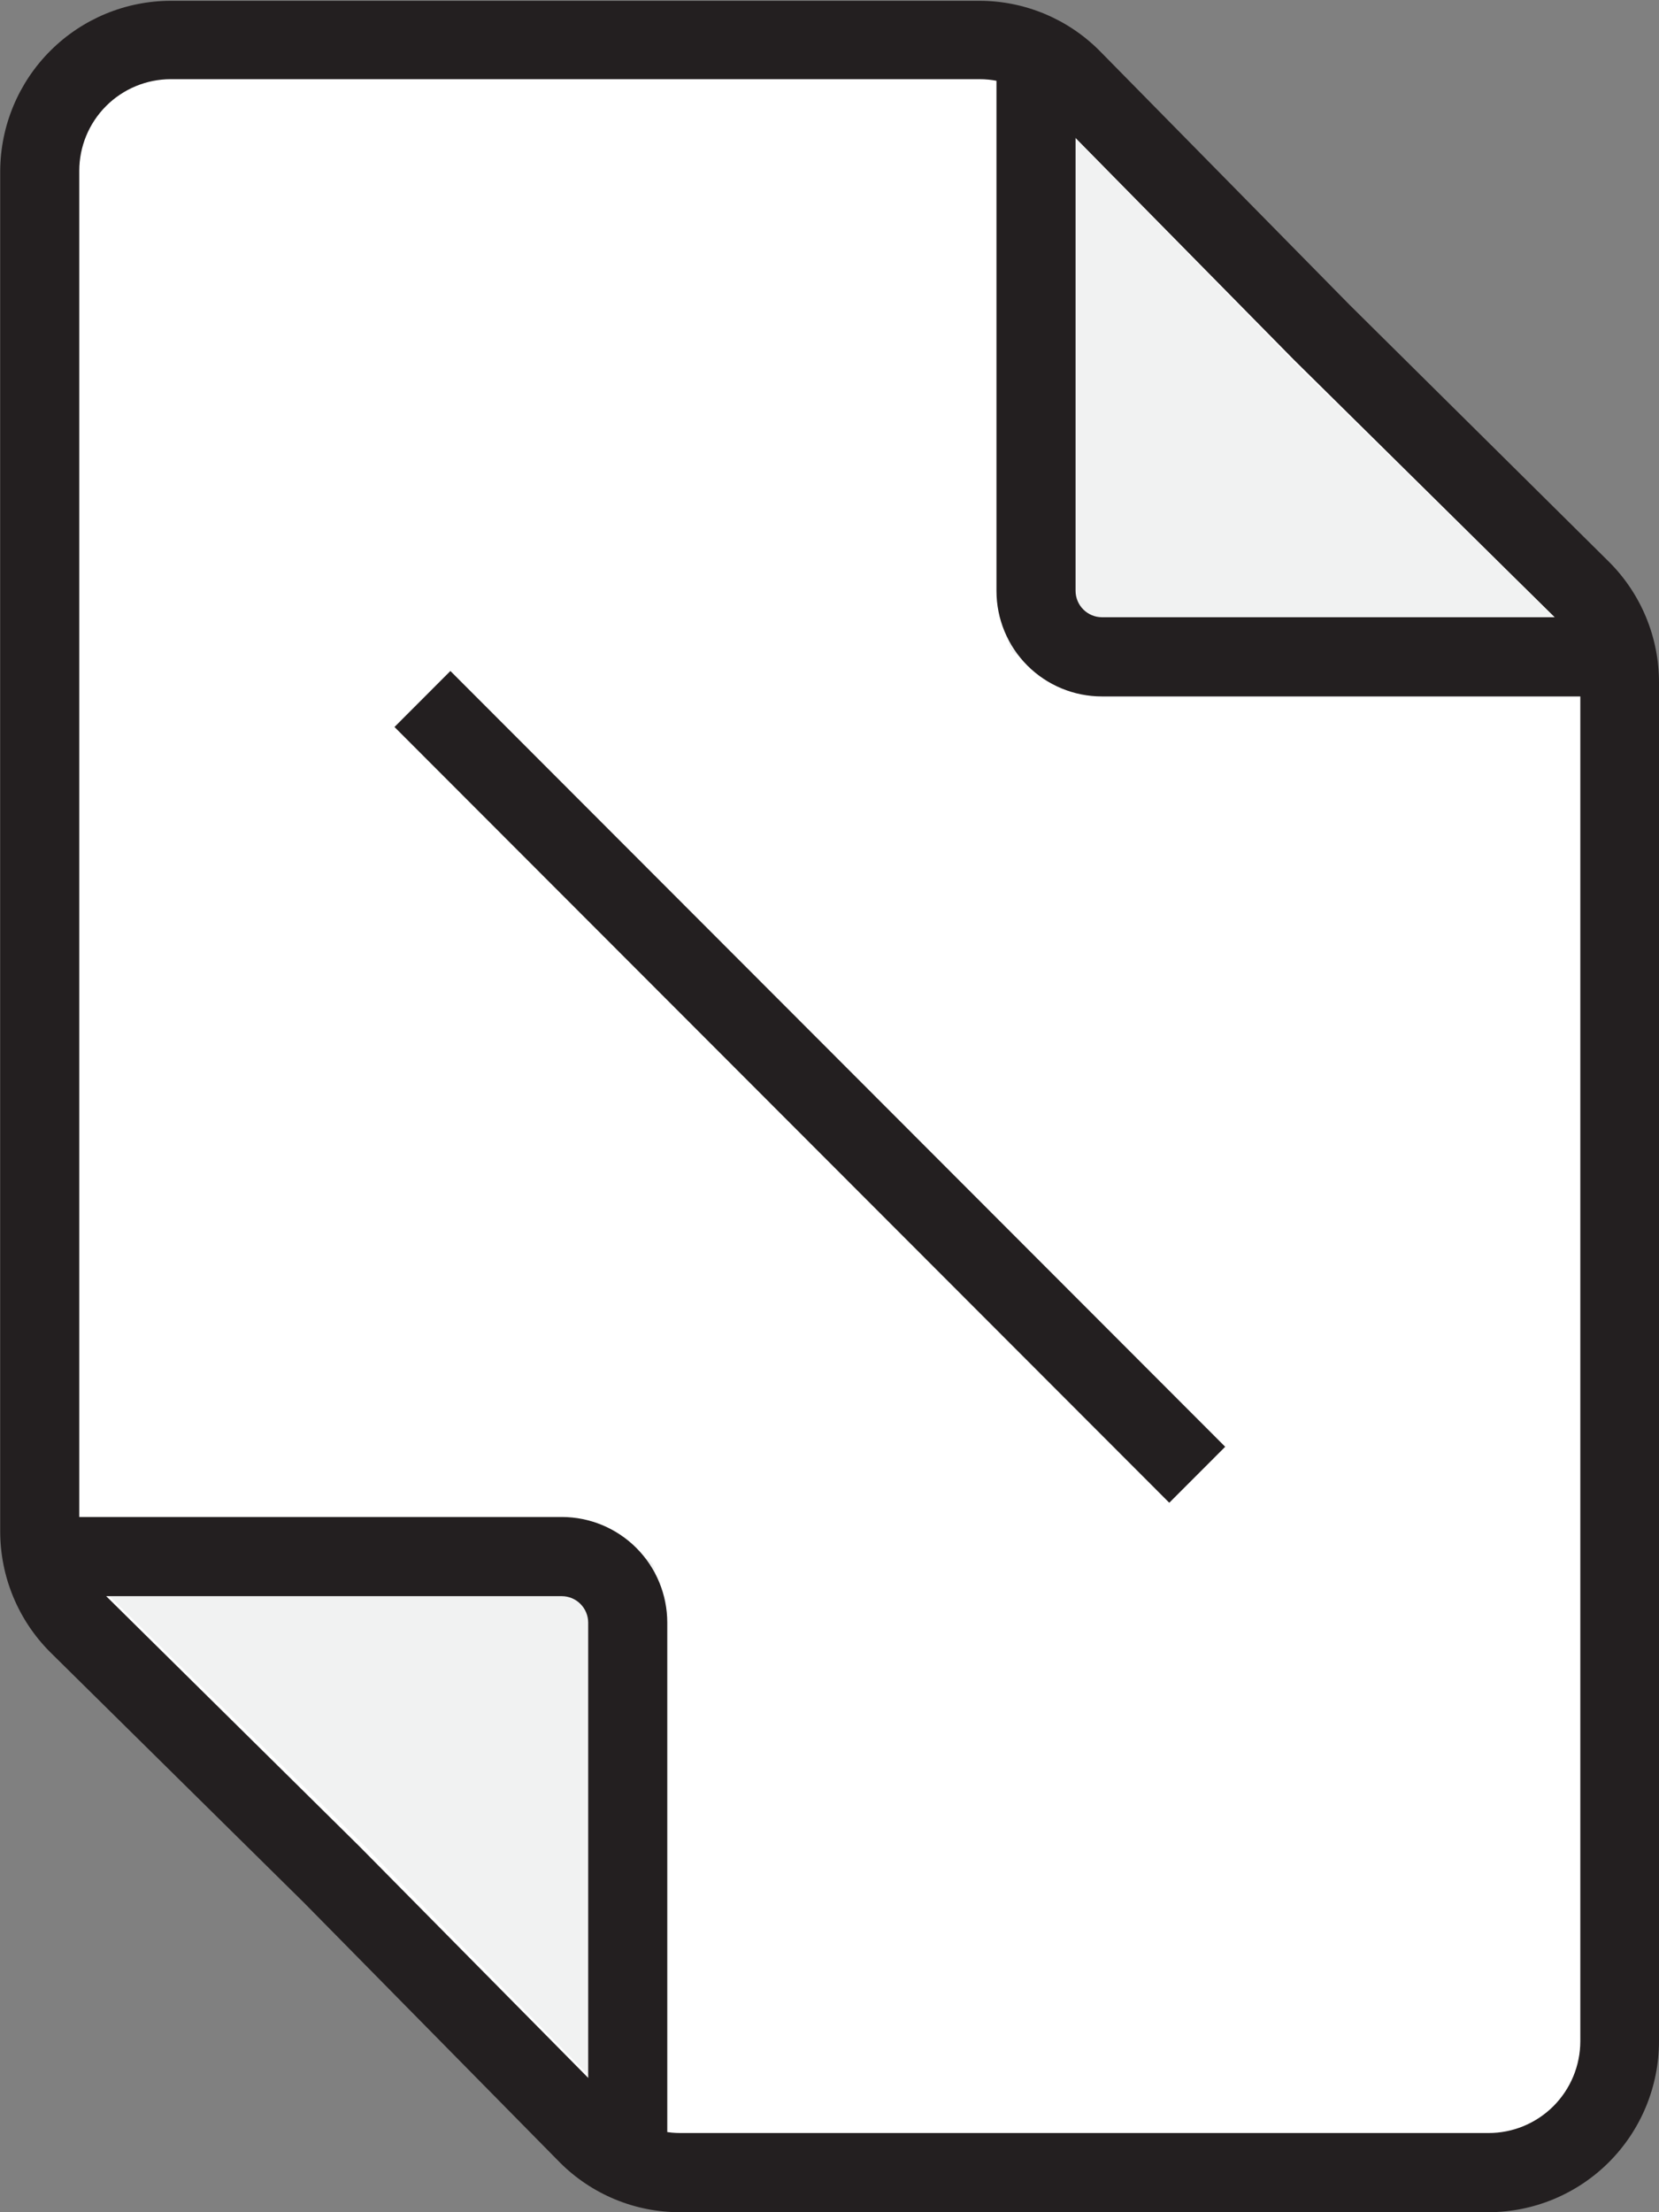 <svg width="84" height="112" viewBox="0 0 84 112" fill="none" xmlns="http://www.w3.org/2000/svg">
<rect x="0" y="0" width="84" height="112" fill="#808080" stroke="none"/>
<g clip-path="url(#clip0_212_770)">
<path d="M8.639 2.045L49.573 2.045C51.321 2.044 52.998 2.736 54.238 3.969L66.912 16.838L80.076 29.867C81.306 31.11 81.996 32.788 81.998 34.537L81.998 103.351C81.998 105.113 81.299 106.803 80.054 108.049C78.809 109.296 77.121 109.996 75.361 109.996L34.437 109.996C33.569 109.996 32.709 109.826 31.907 109.494C31.105 109.162 30.376 108.675 29.762 108.061L16.808 94.912L3.934 82.224C2.702 80.978 2.011 79.296 2.012 77.543L2.012 8.669C2.015 6.912 2.714 5.226 3.957 3.984C5.199 2.742 6.884 2.045 8.639 2.045V2.045Z" fill="white"/>
<path d="M8.639 0.04L49.573 0.04C51.85 0.036 54.036 0.937 55.65 2.546L68.333 15.434L81.487 28.463C82.285 29.264 82.918 30.214 83.349 31.26C83.781 32.306 84.002 33.426 84 34.557L84 103.351C83.997 105.644 83.086 107.842 81.467 109.464C79.847 111.085 77.651 111.997 75.361 112L34.437 112C33.307 112.003 32.188 111.782 31.143 111.35C30.099 110.918 29.149 110.284 28.35 109.484L15.386 96.325L2.533 83.637C1.732 82.834 1.097 81.88 0.664 80.831C0.231 79.782 0.009 78.658 0.01 77.523L0.01 8.649C0.023 6.365 0.938 4.178 2.554 2.566C4.17 0.953 6.357 0.045 8.639 0.04V0.04ZM75.361 107.991C75.971 107.992 76.575 107.873 77.139 107.641C77.703 107.408 78.216 107.067 78.648 106.636C79.08 106.205 79.424 105.693 79.658 105.13C79.893 104.566 80.014 103.961 80.016 103.351L80.016 34.467C80.016 33.246 79.534 32.075 78.674 31.21L65.53 18.231L52.837 5.342C51.974 4.486 50.808 4.007 49.593 4.009L8.639 4.009C7.412 4.012 6.235 4.502 5.368 5.372C4.501 6.242 4.014 7.42 4.014 8.649L4.014 77.523C4.011 78.129 4.128 78.731 4.358 79.291C4.588 79.852 4.927 80.362 5.356 80.79L18.209 93.489L31.224 106.658C31.65 107.083 32.156 107.419 32.713 107.648C33.269 107.877 33.865 107.993 34.467 107.991L75.361 107.991Z" fill="#231F20"/>
<path d="M33.176 106.528C33.177 106.69 33.129 106.848 33.04 106.983C32.95 107.117 32.822 107.222 32.672 107.284C32.523 107.345 32.358 107.36 32.2 107.327C32.042 107.294 31.897 107.215 31.784 107.099L18.5 93.499L4.935 80.219C4.821 80.105 4.743 79.959 4.711 79.801C4.679 79.642 4.695 79.478 4.755 79.328C4.816 79.178 4.92 79.049 5.054 78.959C5.187 78.867 5.345 78.818 5.506 78.816L32.365 78.816C32.471 78.816 32.577 78.837 32.675 78.878C32.774 78.919 32.863 78.978 32.938 79.054C33.014 79.129 33.073 79.219 33.114 79.317C33.155 79.416 33.176 79.521 33.176 79.628L33.176 106.528Z" fill="#F1F2F2"/>
<path d="M2.012 76.802L28.45 76.802C29.865 76.804 31.22 77.368 32.22 78.369C33.221 79.37 33.783 80.728 33.786 82.143L33.786 109.595L29.782 109.595L29.782 82.143C29.779 81.791 29.638 81.453 29.389 81.204C29.14 80.954 28.803 80.813 28.45 80.811L2.012 80.811L2.012 76.802Z" fill="#231F20"/>
<path d="M51.065 5.522C51.064 5.36 51.111 5.202 51.201 5.067C51.29 4.933 51.418 4.828 51.568 4.767C51.717 4.705 51.882 4.69 52.04 4.723C52.198 4.756 52.343 4.835 52.456 4.951L65.74 18.551L79.325 31.851C79.439 31.965 79.517 32.111 79.549 32.269C79.581 32.428 79.566 32.593 79.505 32.742C79.444 32.892 79.34 33.021 79.207 33.112C79.073 33.203 78.916 33.252 78.754 33.254L51.875 33.254C51.659 33.252 51.453 33.164 51.301 33.01C51.15 32.856 51.065 32.649 51.065 32.432L51.065 5.522Z" fill="#F1F2F2"/>
<path d="M50.454 2.466L54.459 2.466L54.459 29.917C54.461 30.27 54.602 30.607 54.852 30.857C55.101 31.106 55.438 31.247 55.79 31.25L82.228 31.25L82.228 35.259L55.79 35.259C54.375 35.259 53.018 34.696 52.017 33.694C51.017 32.692 50.454 31.334 50.454 29.917L50.454 2.466Z" fill="#231F20"/>
<path d="M59.204 76.081L62.035 73.247L22.805 33.971L19.974 36.806L59.204 76.081Z" fill="#231F20"/>
</g>
<defs>
<clipPath id="clip0_212_770">
<rect width="84" height="112" fill="white" transform="translate(84 112) rotate(-180)"/>
</clipPath>
</defs>
</svg>
